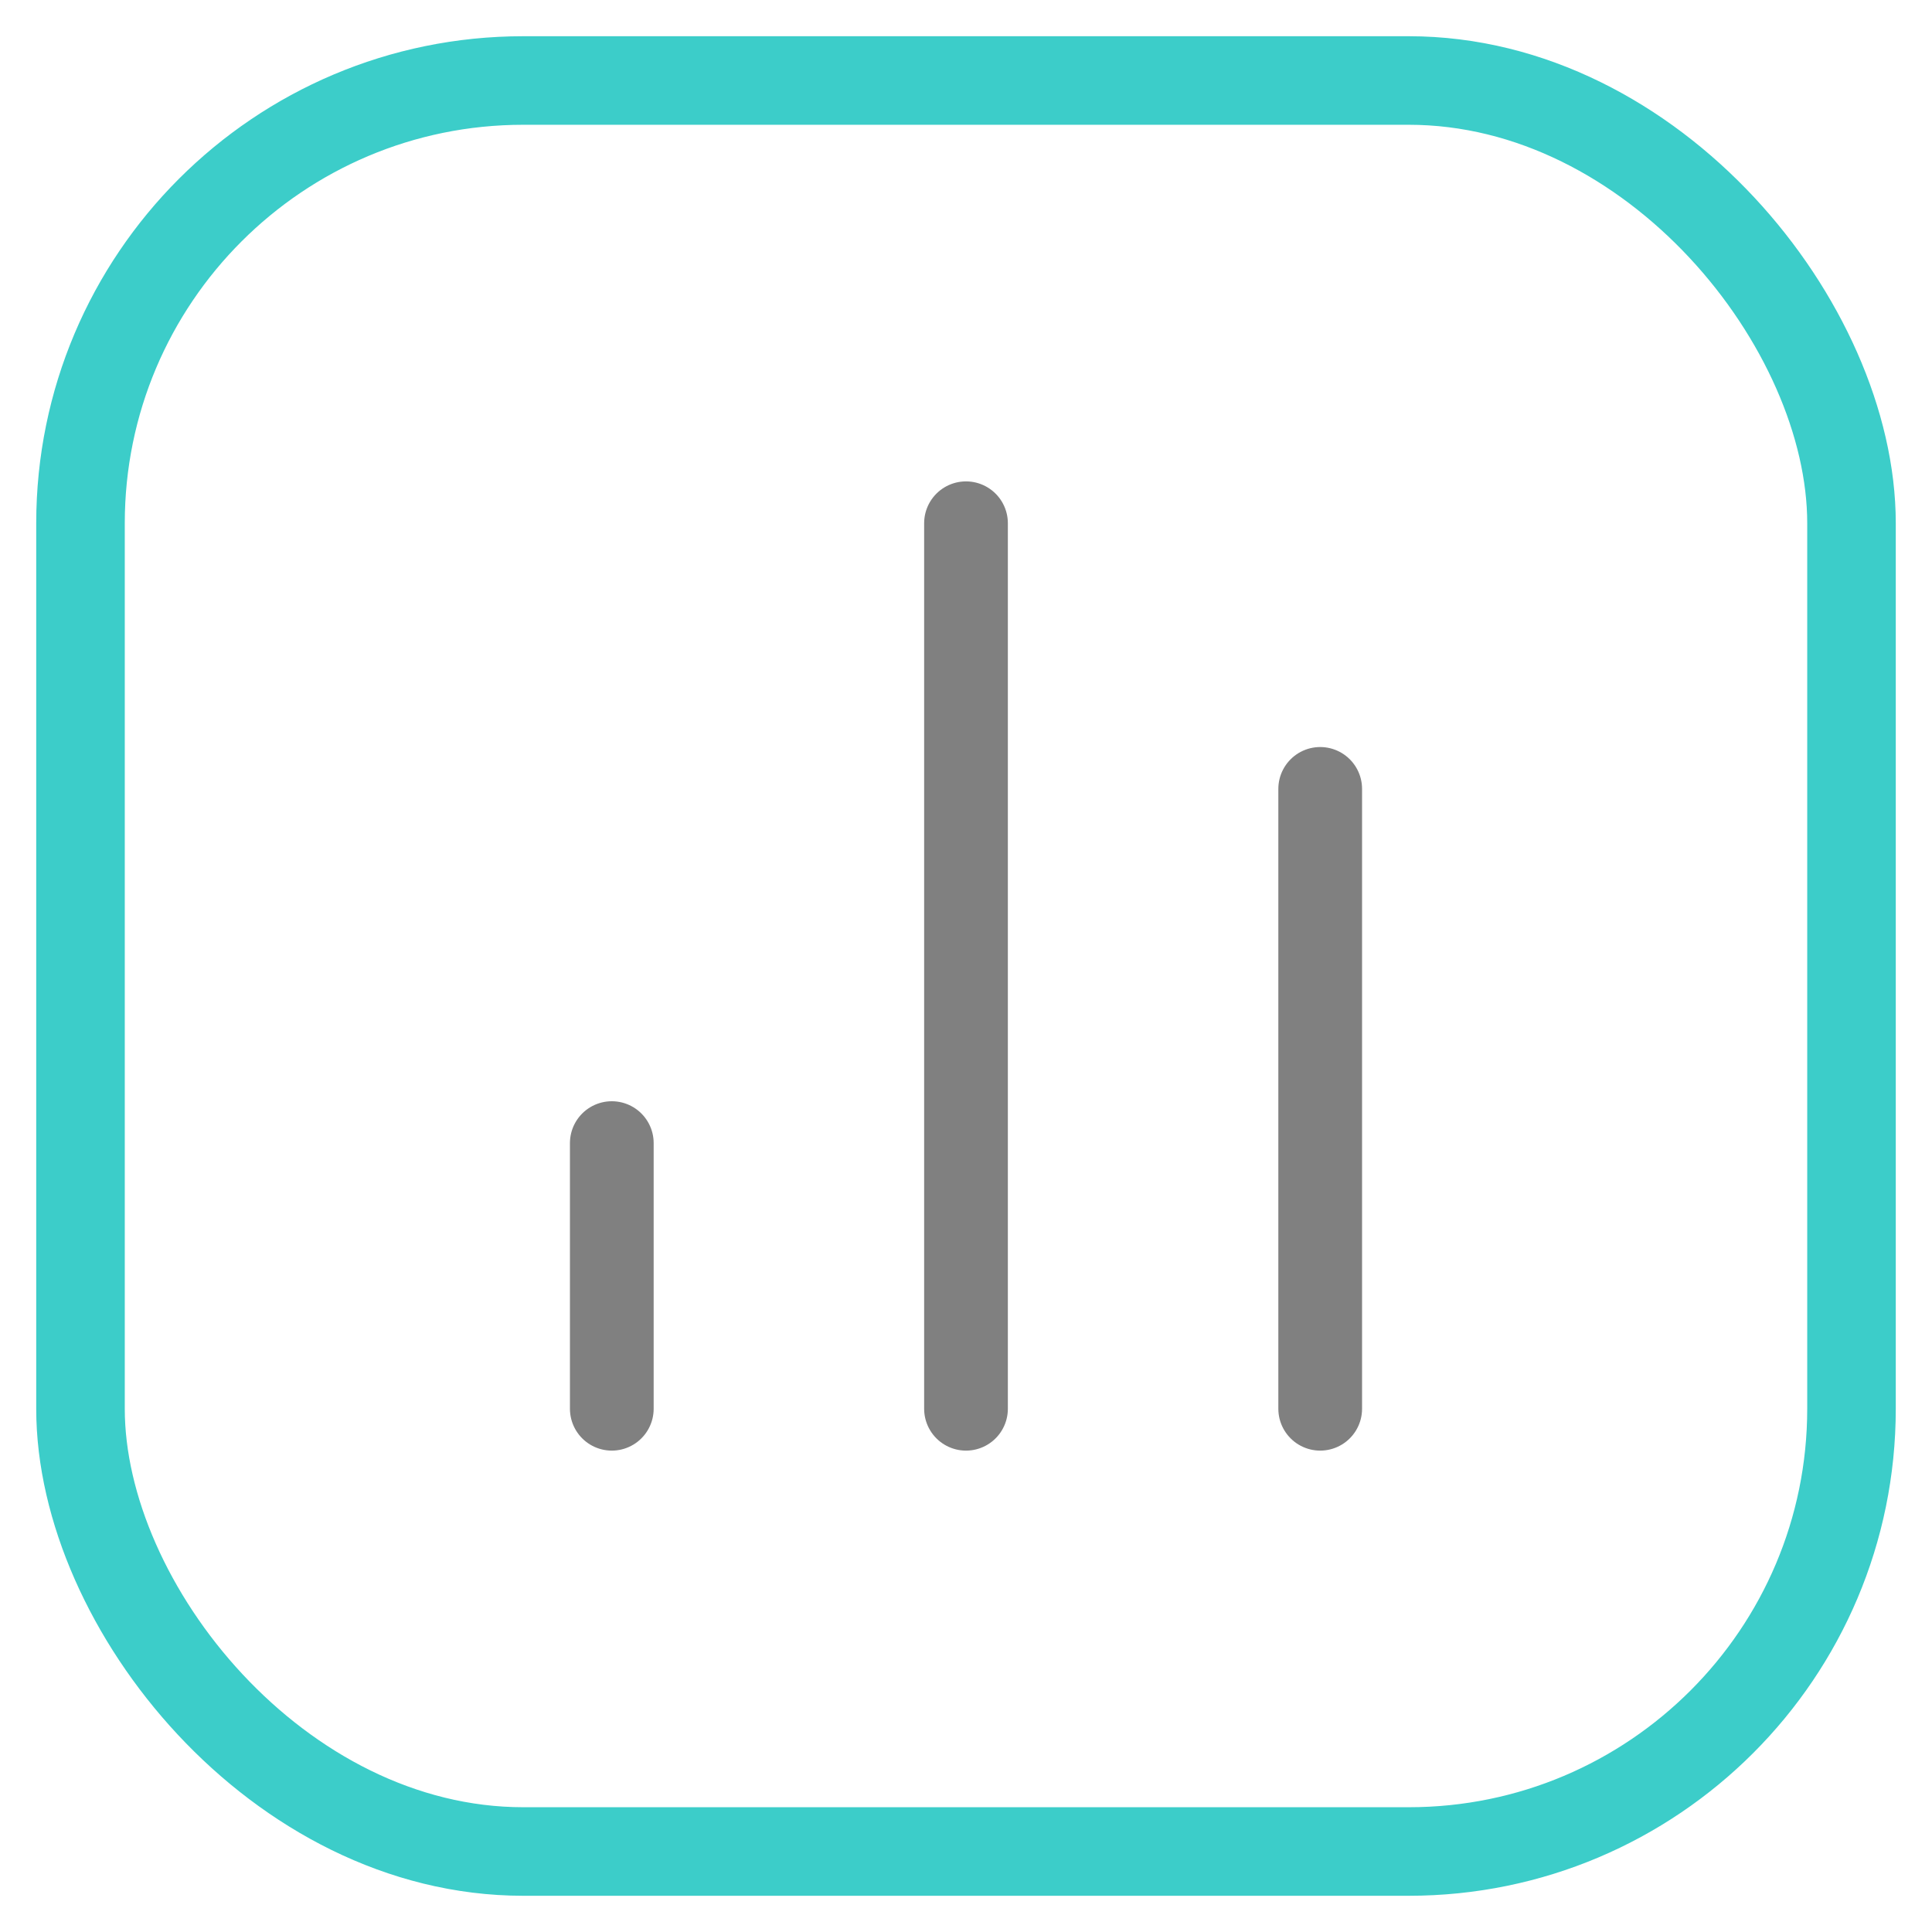 <svg width="24" height="24" viewBox="0 0 24 24" fill="none" xmlns="http://www.w3.org/2000/svg">
<rect x="1" y="1" width="22" height="22" rx="5.5" stroke="#3CCDC9" stroke-width="1.1"/>
<path d="M7.6 17.5L7.6 14.2" stroke="#808080" stroke-width="1.04" stroke-linecap="round" stroke-linejoin="round"/>
<path d="M12 17.5L12 6.5" stroke="#808080" stroke-width="1.04" stroke-linecap="round" stroke-linejoin="round"/>
<path d="M16.4 17.5L16.4 9.8" stroke="#808080" stroke-width="1.04" stroke-linecap="round" stroke-linejoin="round"/>
</svg>
